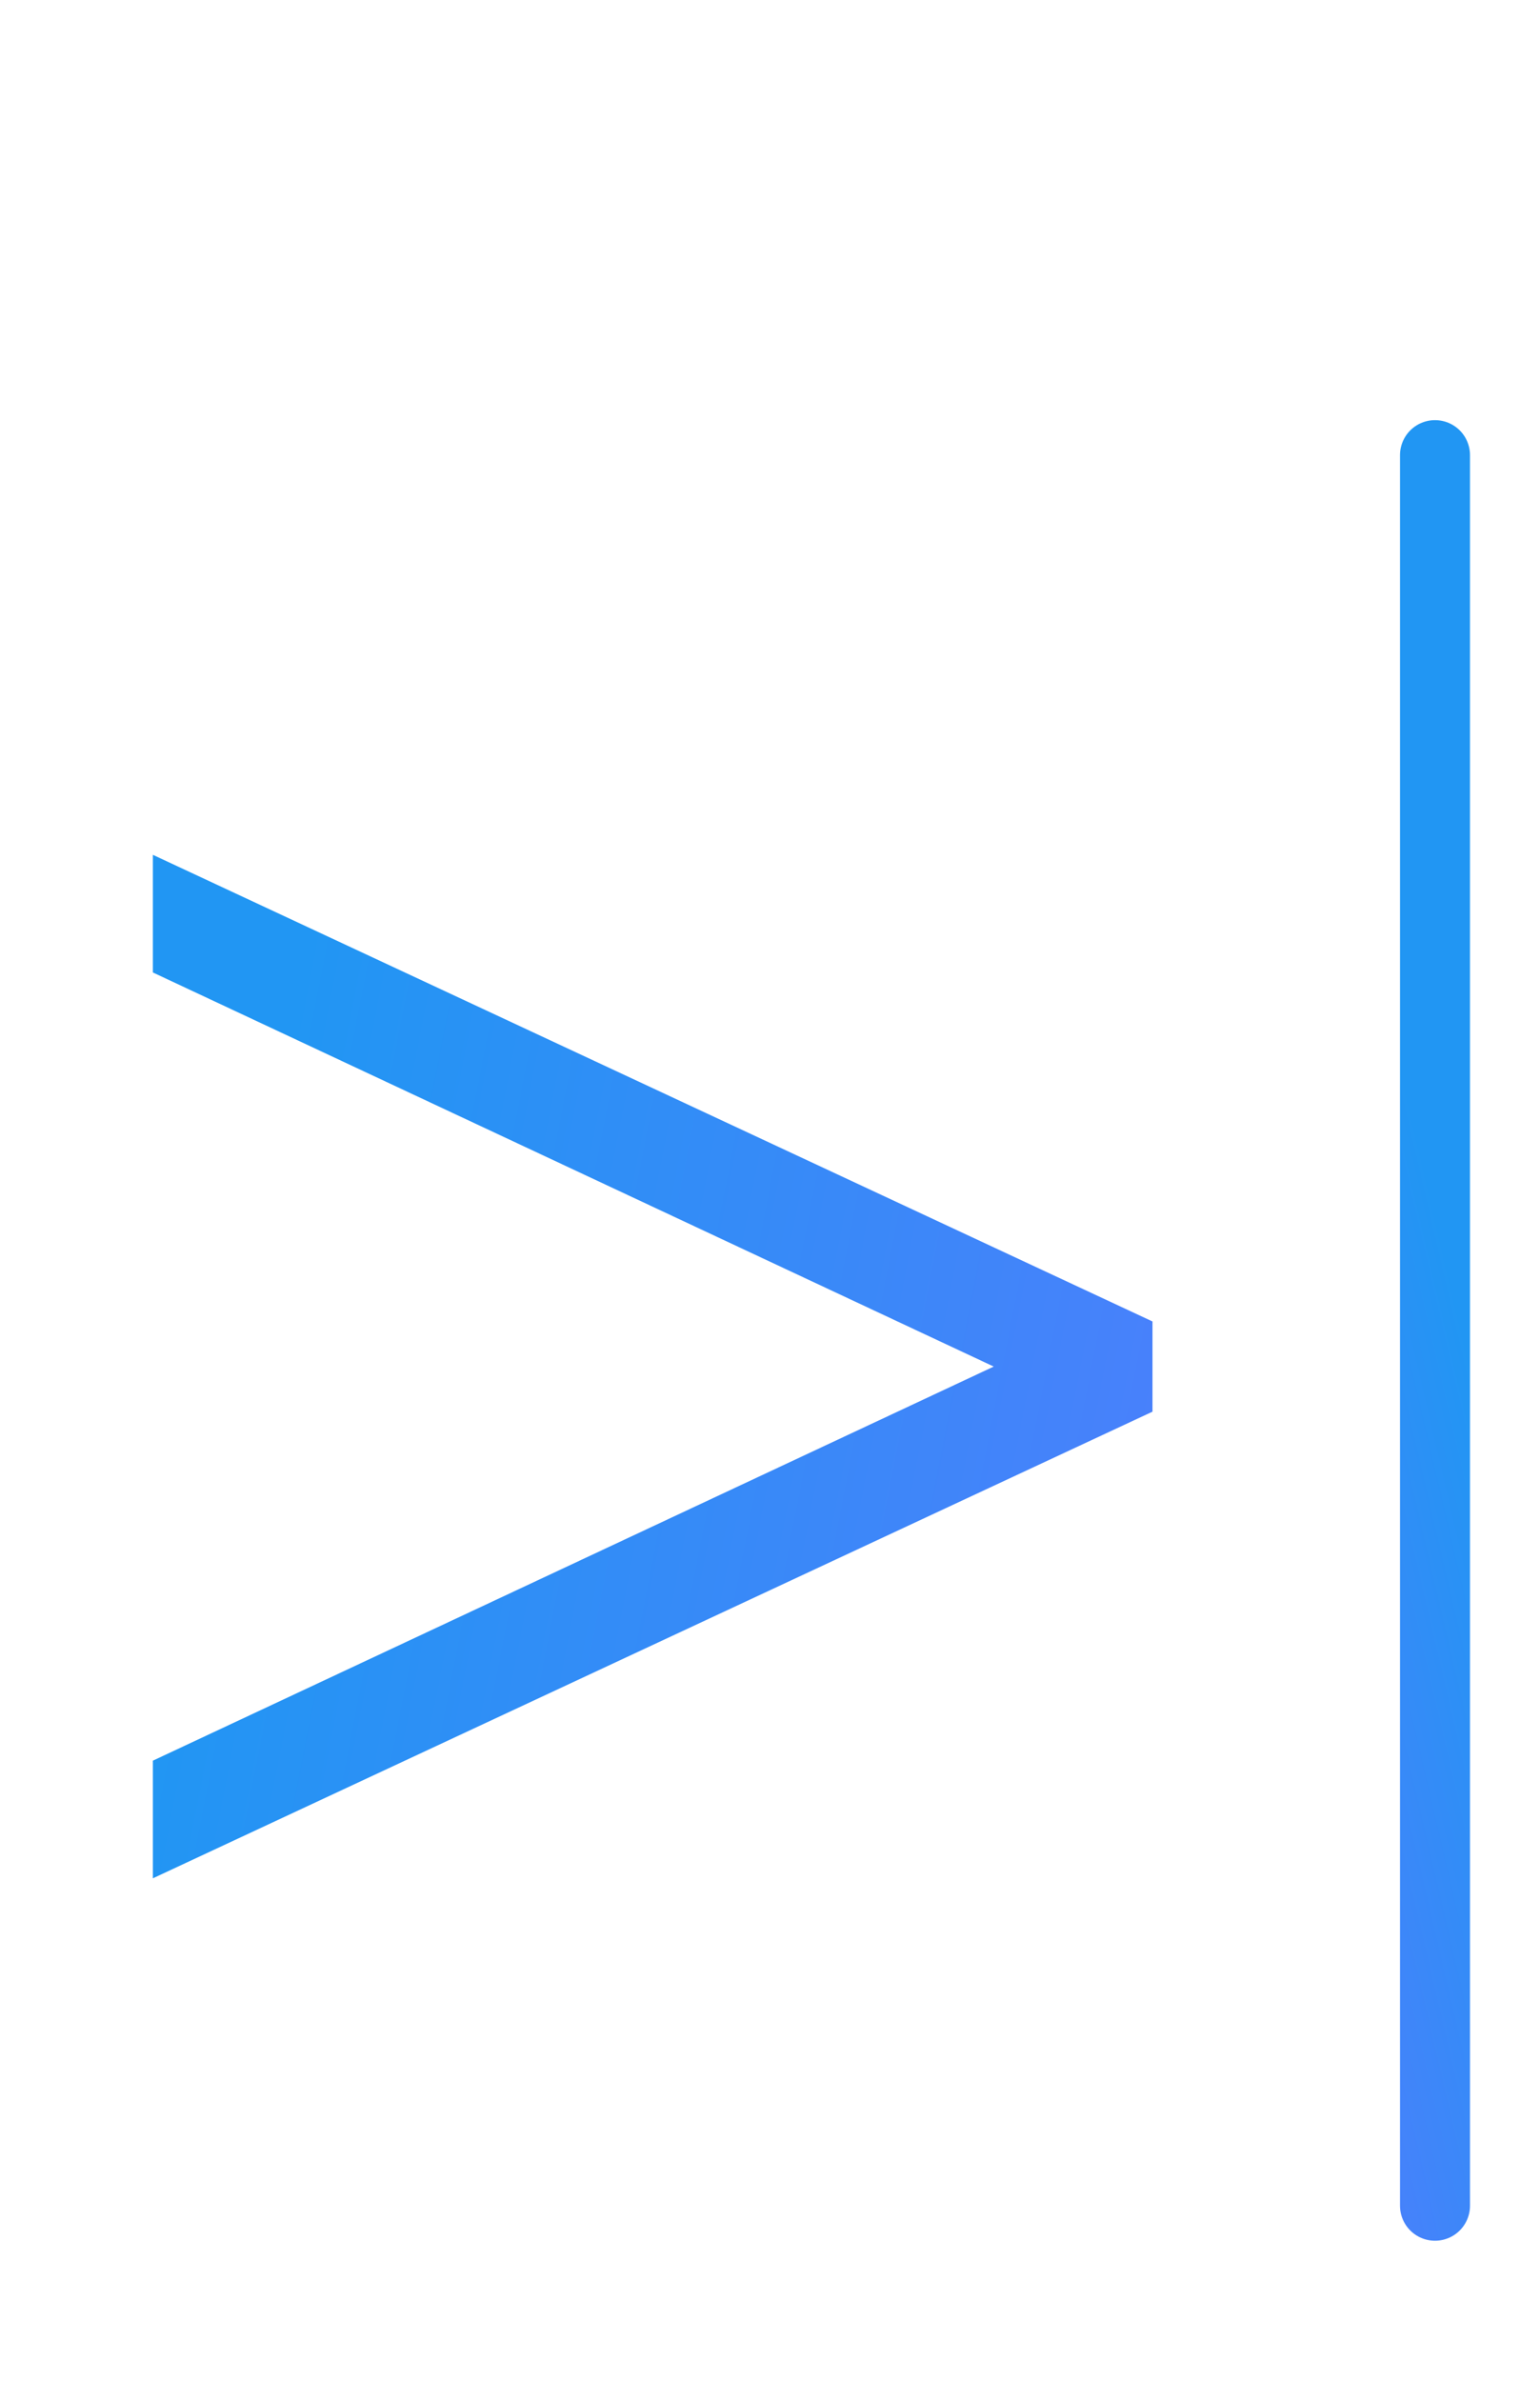 <svg width="11" height="17" viewBox="0 0 11 17" fill="none" xmlns="http://www.w3.org/2000/svg">
<path d="M1.092 6.944V6.104L8.232 9.436V10.08L1.092 13.412V12.572L7.098 9.758L1.092 6.944Z" fill="url(#paint0_linear)"/>
<line x1="10.25" y1="3.25" x2="10.25" y2="15.75" stroke="url(#paint1_linear)" stroke-width="0.5" stroke-linecap="round" stroke-linejoin="round"/>
<defs>
<linearGradient id="paint0_linear" x1="5" y1="-7.727" x2="14.802" y2="-5.817" gradientUnits="userSpaceOnUse">
<stop stop-color="#2196F3"/>
<stop offset="1" stop-color="#5C76FF"/>
</linearGradient>
<linearGradient id="paint1_linear" x1="10.454" y1="9.5" x2="7.541" y2="10.177" gradientUnits="userSpaceOnUse">
<stop stop-color="#2196F3"/>
<stop offset="1" stop-color="#5C76FF"/>
</linearGradient>
</defs>
</svg>
